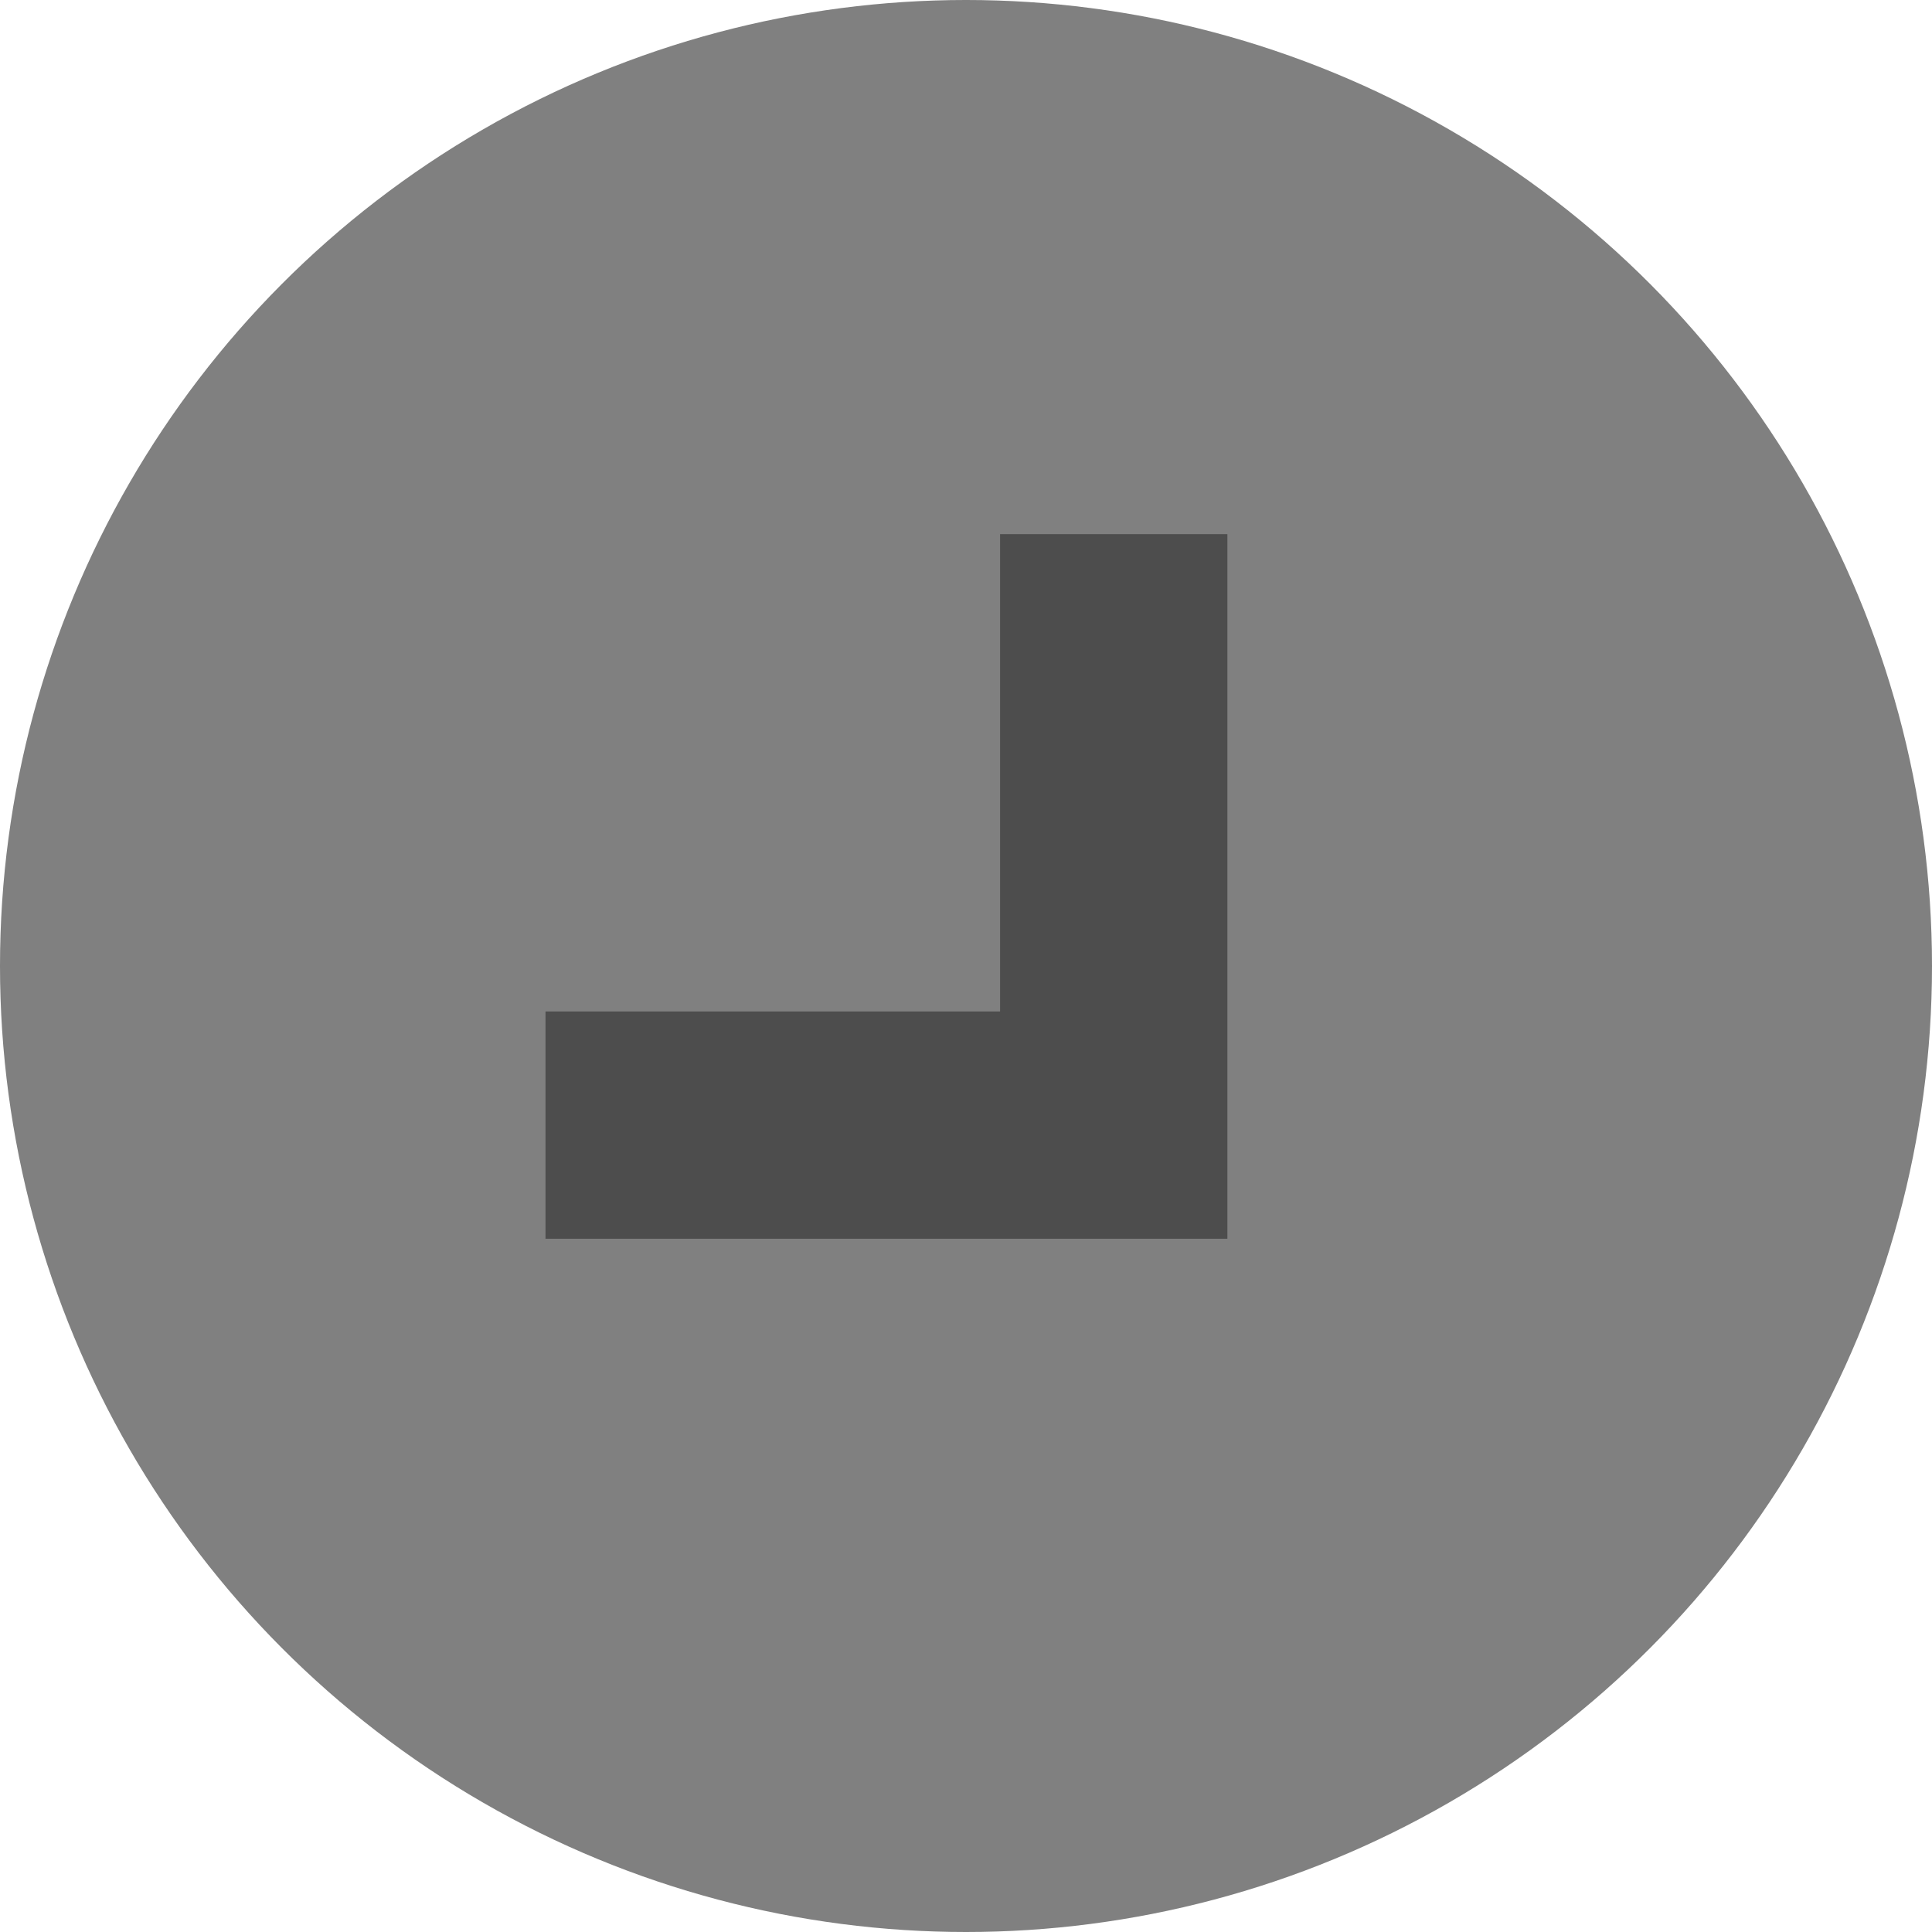 <?xml version="1.0" encoding="utf-8"?>
<!-- Generator: Adobe Illustrator 18.0.0, SVG Export Plug-In . SVG Version: 6.00 Build 0)  -->
<!DOCTYPE svg PUBLIC "-//W3C//DTD SVG 1.1//EN" "http://www.w3.org/Graphics/SVG/1.1/DTD/svg11.dtd">
<svg version="1.1" id="Layer_1" xmlns="http://www.w3.org/2000/svg" xmlns:xlink="http://www.w3.org/1999/xlink" x="0px" y="0px"
	 viewBox="0 0 17 17" enable-background="new 0 0 17 17" xml:space="preserve">
<g>
	<circle fill="#808080" cx="8.5" cy="8.5" r="8.5"/>
	<polyline fill="none" stroke="#4D4D4D" stroke-width="2" stroke-miterlimit="10" points="9.8,4.7 9.8,9.9 4.8,9.9 	"/>
</g>
</svg>
